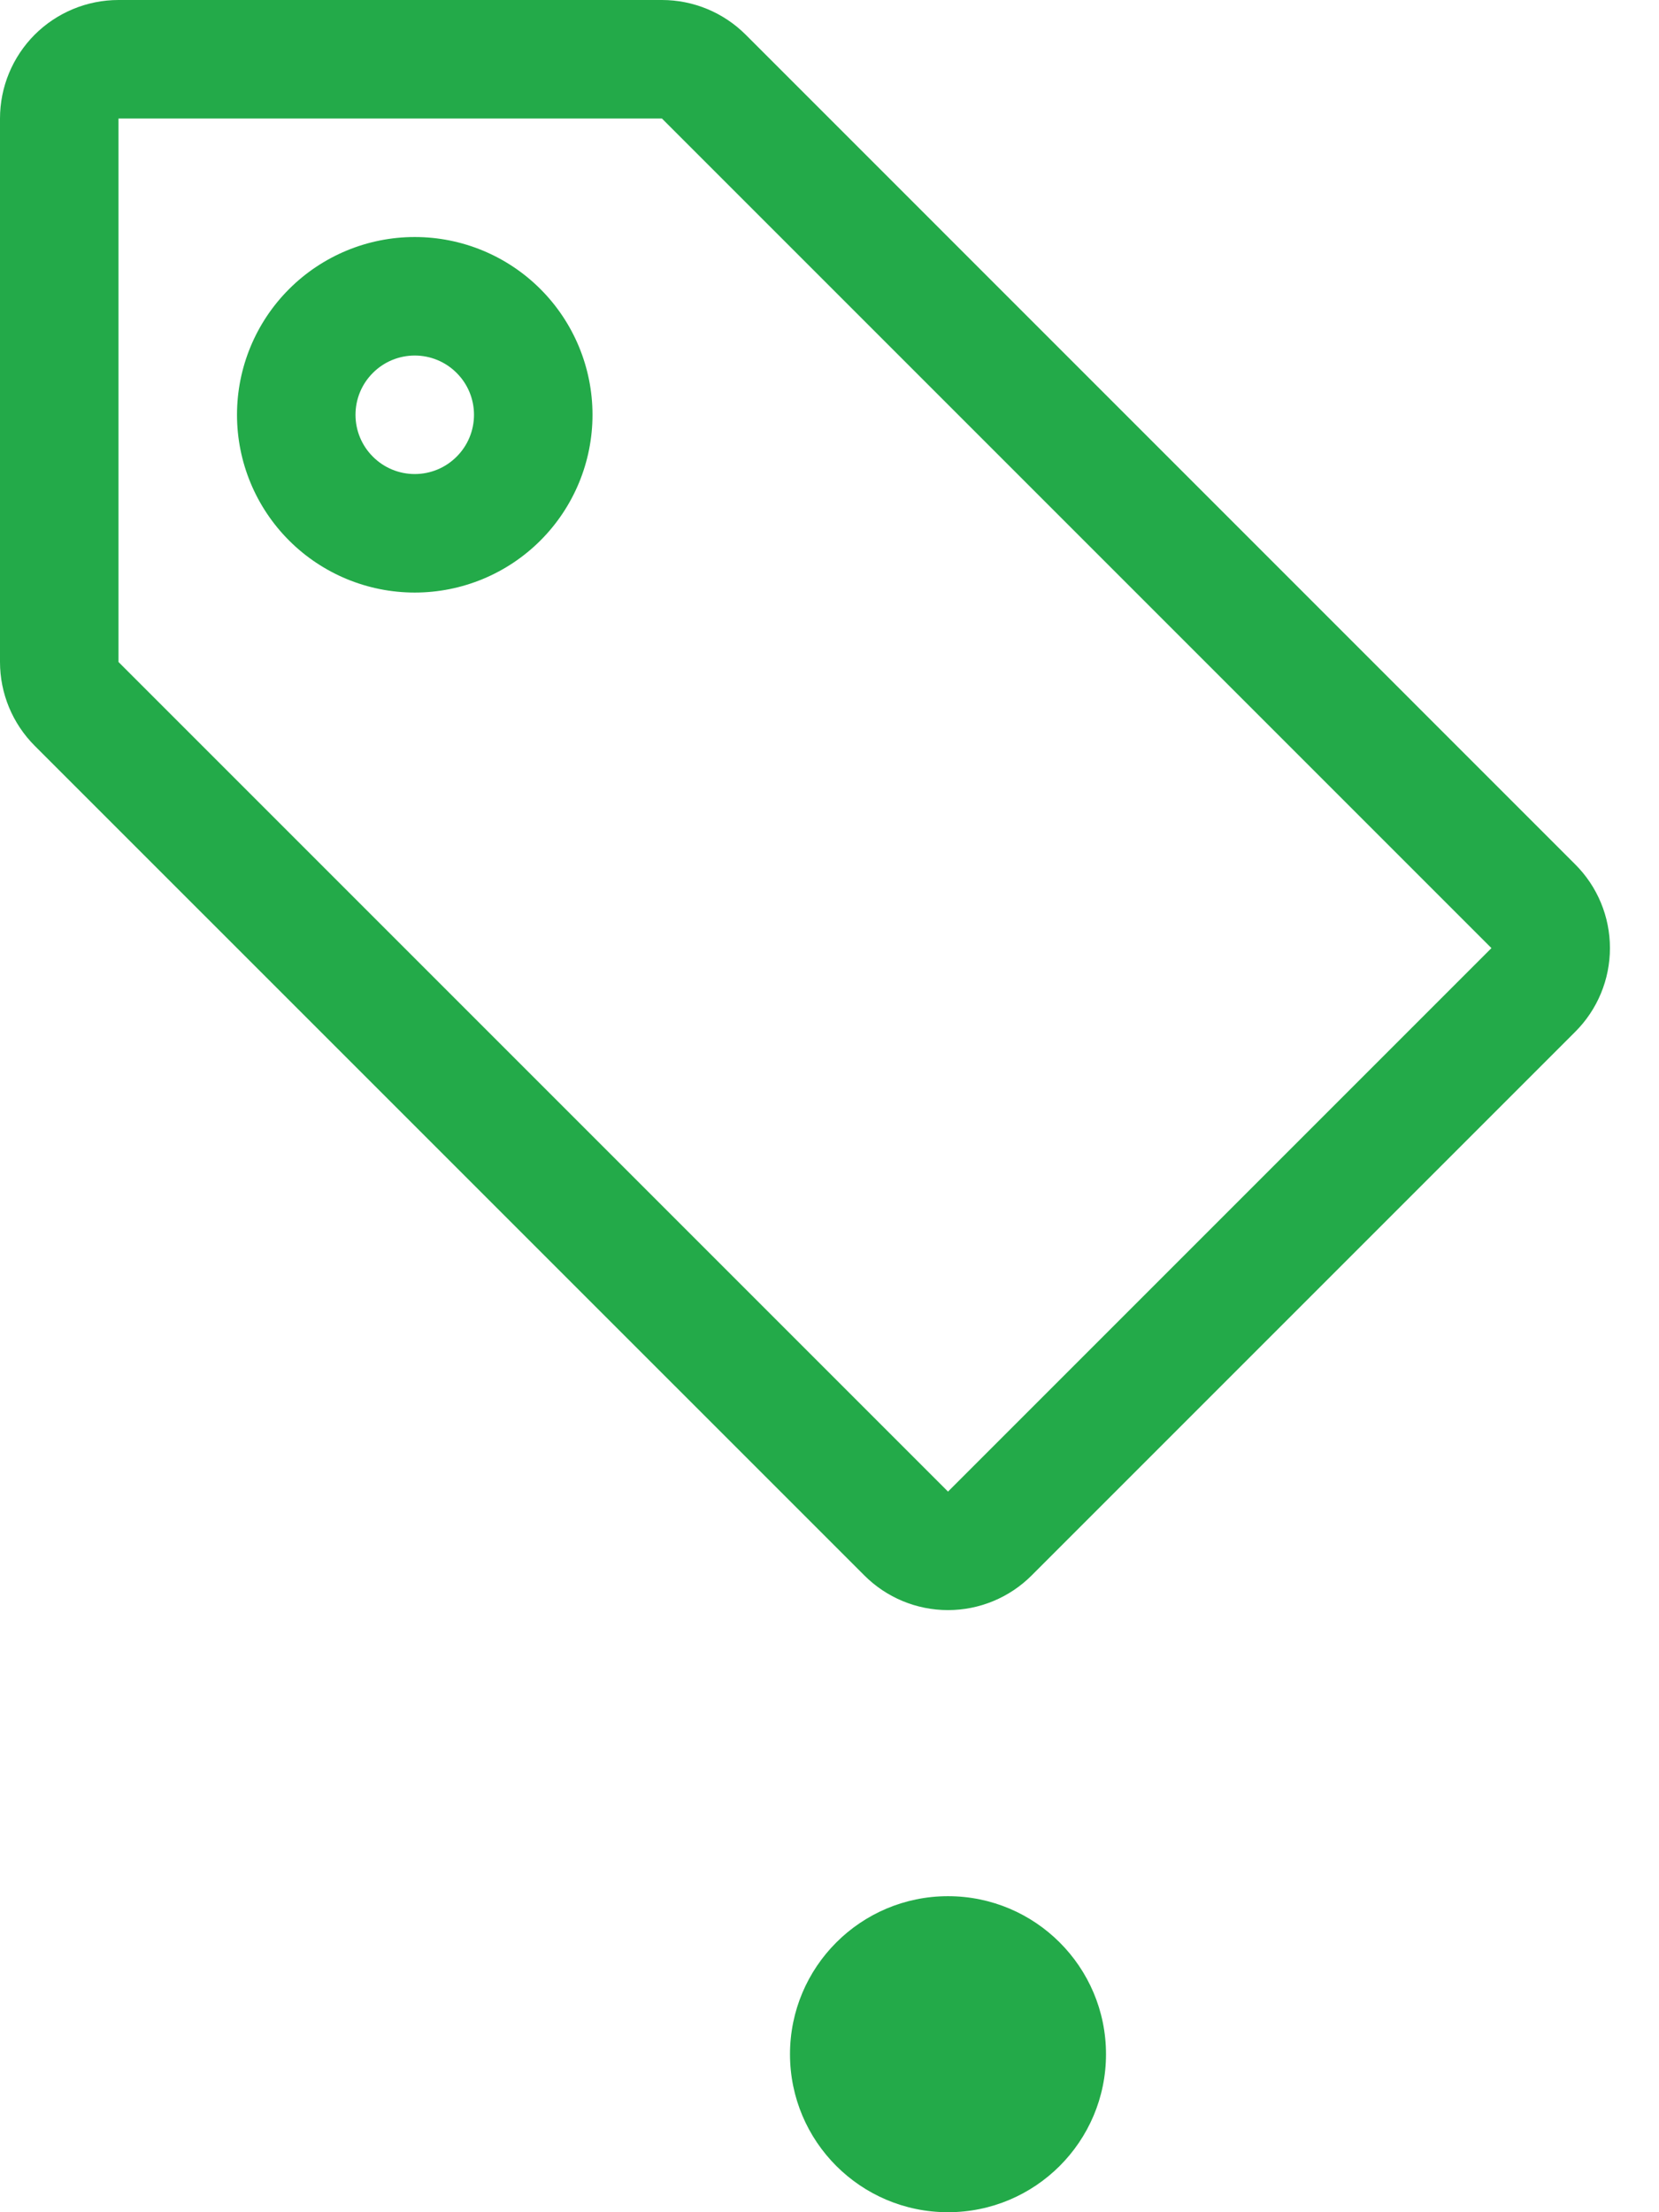 <svg width="21" height="28" viewBox="0 0 21 28" fill="none" xmlns="http://www.w3.org/2000/svg">
<path fill-rule="evenodd" clip-rule="evenodd" d="M5.25 6C5.449 6 5.64 5.921 5.78 5.78C5.921 5.64 6 5.449 6 5.25C6 5.051 5.921 4.86 5.78 4.72C5.64 4.579 5.449 4.5 5.25 4.5C5.051 4.5 4.86 4.579 4.72 4.72C4.579 4.86 4.5 5.051 4.5 5.25C4.5 5.449 4.579 5.64 4.72 5.78C4.86 5.921 5.051 6 5.25 6ZM5.25 7.5C5.847 7.5 6.419 7.263 6.841 6.841C7.263 6.419 7.5 5.847 7.5 5.25C7.5 4.653 7.263 4.081 6.841 3.659C6.419 3.237 5.847 3 5.25 3C4.653 3 4.081 3.237 3.659 3.659C3.237 4.081 3 4.653 3 5.25C3 5.847 3.237 6.419 3.659 6.841C4.081 7.263 4.653 7.5 5.25 7.5Z" fill="#23AA49"/>
<path fill-rule="evenodd" clip-rule="evenodd" d="M1.5 1.5V8.379L12 18.879L18.879 12L8.379 1.5H1.5ZM0 1.5C0 1.102 0.158 0.721 0.439 0.439C0.721 0.158 1.102 0 1.5 0H8.379C8.777 8.49561e-05 9.158 0.158 9.44 0.44L19.939 10.94C20.221 11.221 20.379 11.602 20.379 12C20.379 12.398 20.221 12.779 19.939 13.06L13.06 19.939C12.779 20.221 12.398 20.379 12 20.379C11.602 20.379 11.221 20.221 10.94 19.939L0.44 9.44C0.158 9.158 8.49561e-05 8.777 0 8.379V1.5Z" fill="#23AA49"/>
<circle cx="12" cy="26" r="2" fill="#23AA49"/>
</svg>
